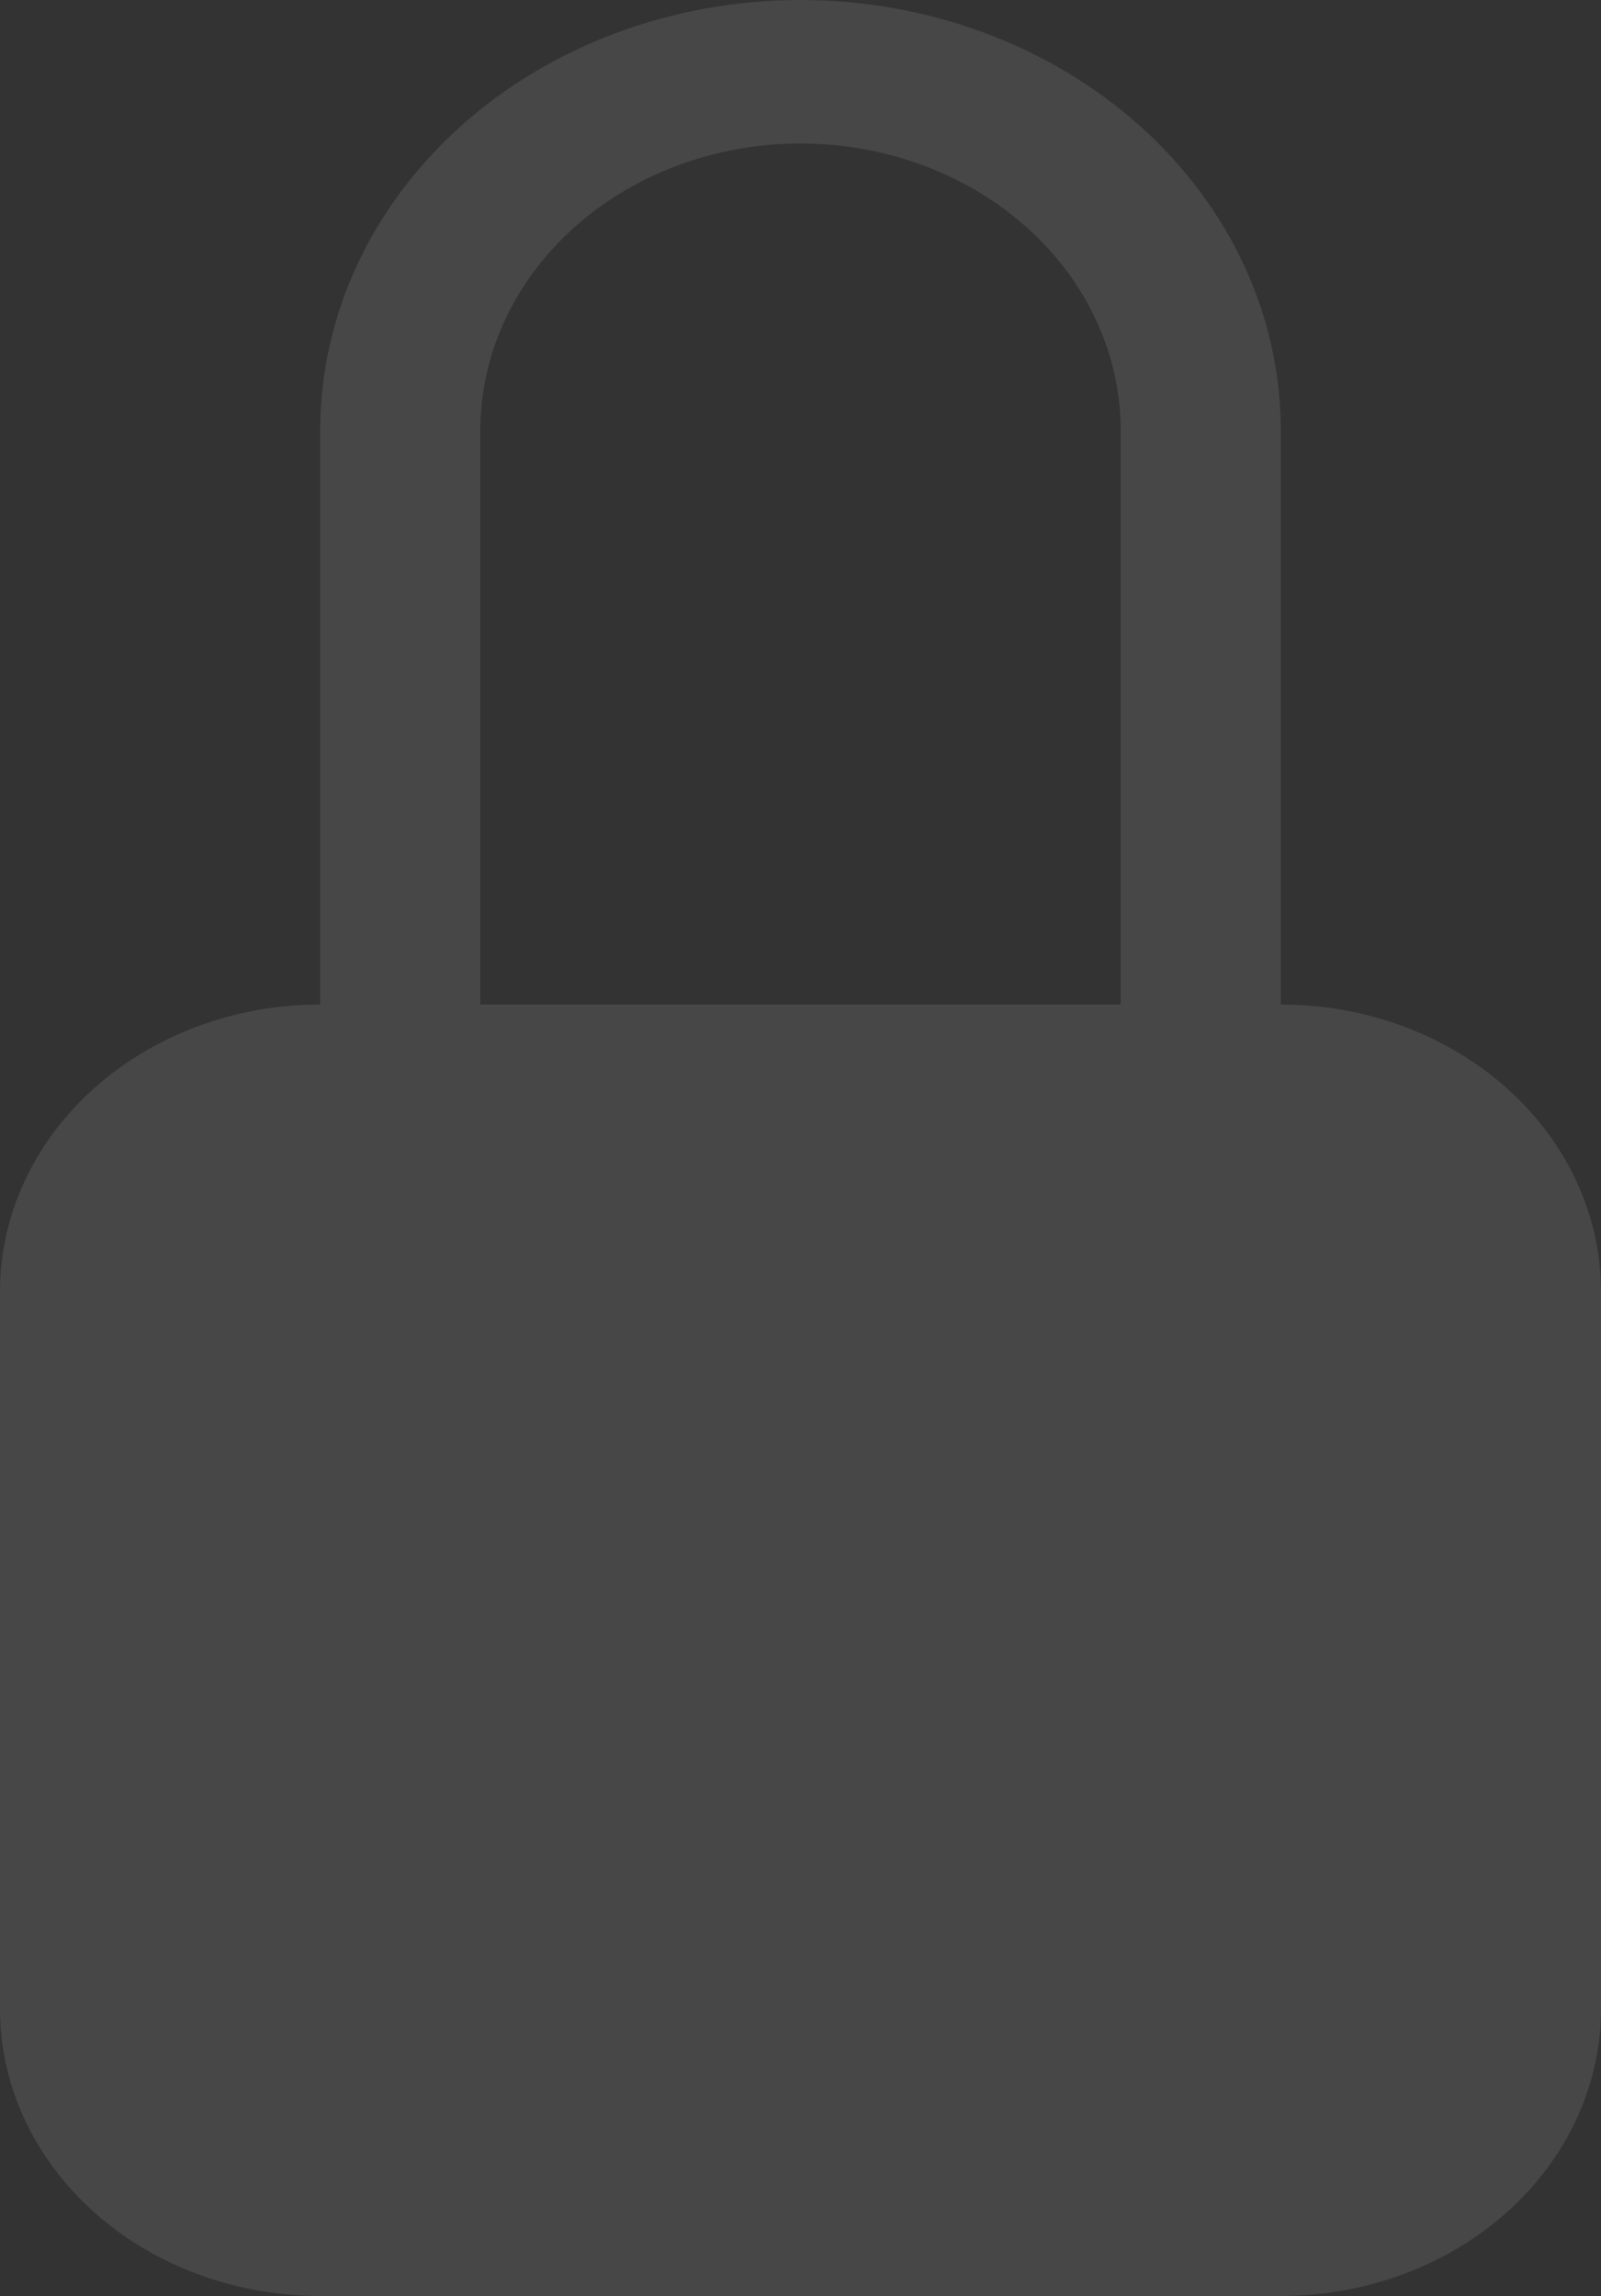 <svg width="256" height="367" viewBox="0 0 256 367" fill="none" xmlns="http://www.w3.org/2000/svg">
<rect x="0" y="0" width="256" height="367" fill="#333333" stroke="none"/>
<path d="M128 22.938C141.579 22.938 154.602 27.771 164.204 36.374C173.806 44.977 179.2 56.646 179.2 68.812V160.562H76.8V68.812C76.8 56.646 82.194 44.977 91.796 36.374C101.398 27.771 114.421 22.938 128 22.938ZM204.8 160.562V68.812C204.8 50.562 196.709 33.06 182.306 20.155C167.903 7.25 148.369 0 128 0C107.631 0 88.097 7.25 73.694 20.155C59.291 33.06 51.2 50.562 51.2 68.812V160.562C37.621 160.562 24.598 165.396 14.996 173.999C5.394 182.602 0 194.271 0 206.438V321.125C0 333.292 5.394 344.96 14.996 353.564C24.598 362.167 37.621 367 51.2 367H204.8C218.379 367 231.402 362.167 241.004 353.564C250.606 344.96 256 333.292 256 321.125V206.438C256 194.271 250.606 182.602 241.004 173.999C231.402 165.396 218.379 160.562 204.8 160.562Z" fill="white" fill-opacity="0.1"/>
</svg>
